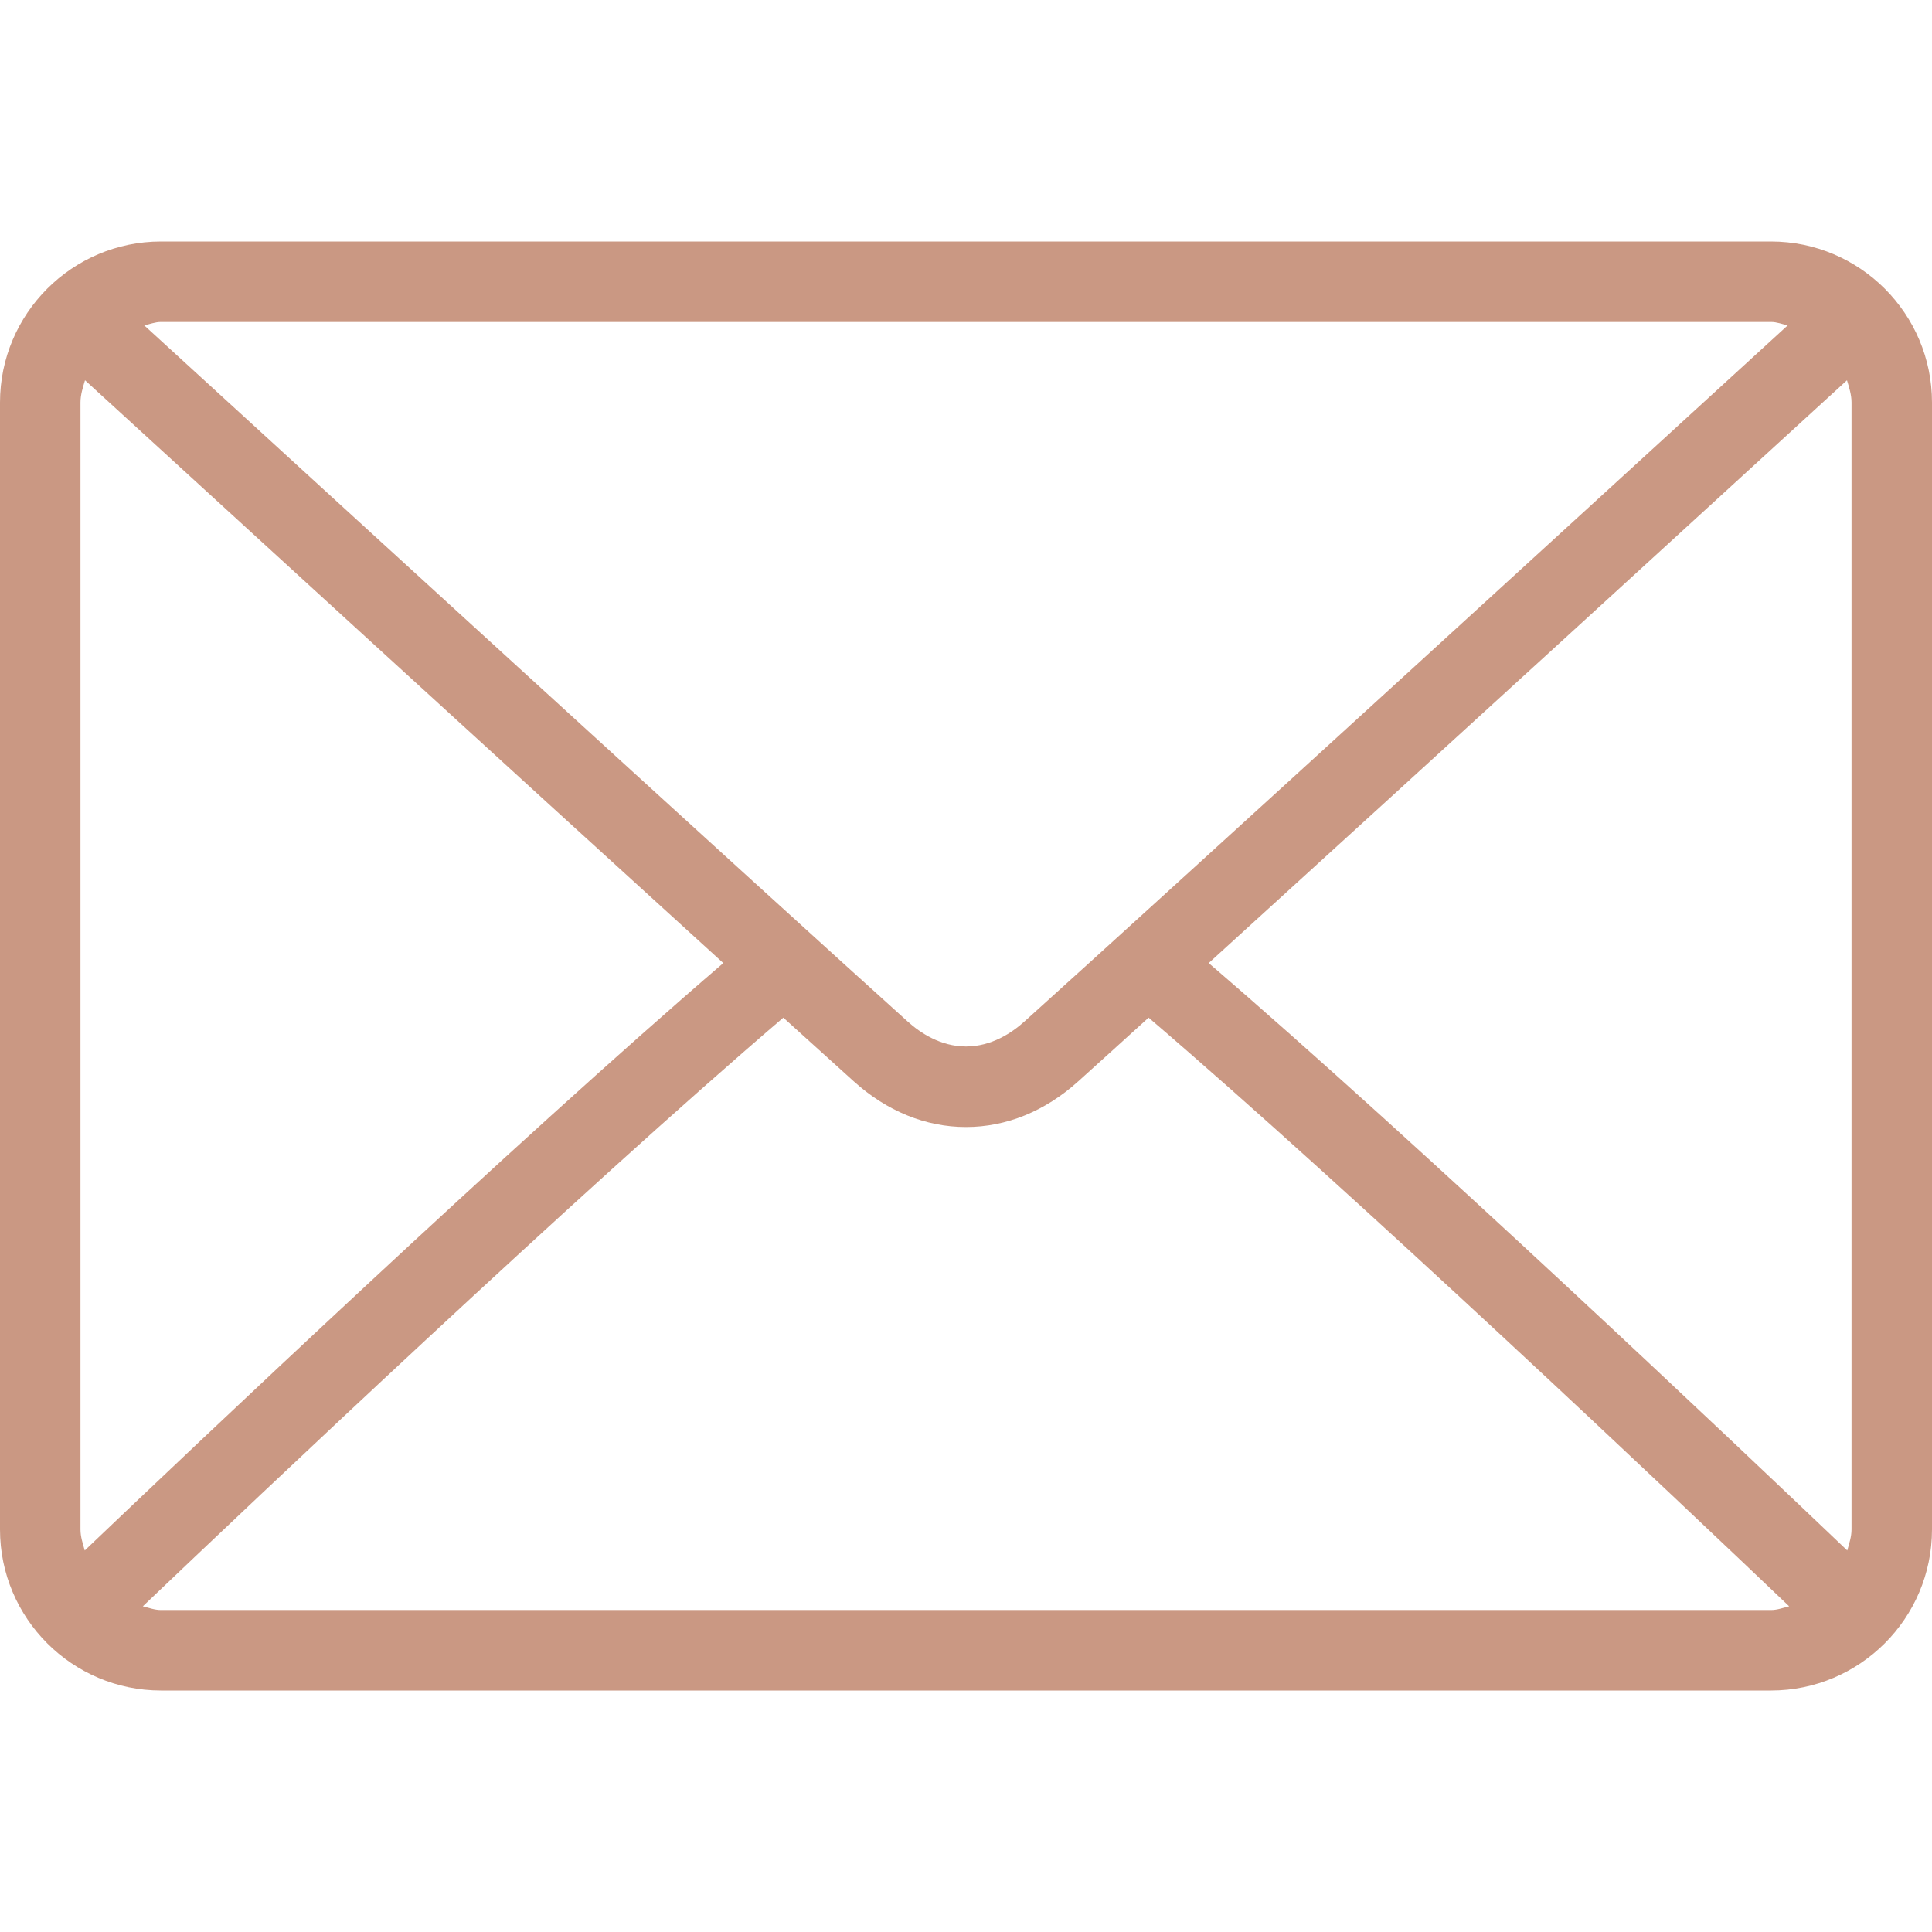 <svg width="29" height="29" viewBox="0 0 29 29" fill="none" xmlns="http://www.w3.org/2000/svg">
<path d="M26.583 3.625H2.417C1.084 3.625 0 4.709 0 6.042V22.958C0 24.291 1.084 25.375 2.417 25.375H26.583C27.916 25.375 29 24.291 29 22.958V6.042C29 4.709 27.916 3.625 26.583 3.625ZM2.417 4.833H26.583C26.672 4.833 26.751 4.866 26.834 4.884C24.742 6.799 17.805 13.146 15.377 15.333C15.187 15.504 14.881 15.708 14.5 15.708C14.12 15.708 13.813 15.504 13.623 15.332C11.195 13.145 4.257 6.798 2.165 4.884C2.249 4.866 2.328 4.833 2.417 4.833ZM1.208 22.958V6.042C1.208 5.923 1.244 5.816 1.276 5.708C2.877 7.173 7.718 11.602 10.857 14.456C7.728 17.143 2.886 21.734 1.272 23.273C1.244 23.171 1.208 23.07 1.208 22.958ZM26.583 24.167H2.417C2.32 24.167 2.234 24.133 2.144 24.111C3.812 22.521 8.685 17.904 11.758 15.275C12.159 15.639 12.525 15.97 12.814 16.23C13.312 16.68 13.895 16.917 14.5 16.917C15.105 16.917 15.688 16.68 16.186 16.23C16.474 15.97 16.841 15.639 17.241 15.275C20.315 17.904 25.187 22.521 26.856 24.111C26.766 24.133 26.68 24.167 26.583 24.167ZM27.792 22.958C27.792 23.07 27.756 23.171 27.728 23.273C26.113 21.733 21.272 17.143 18.143 14.456C21.282 11.602 26.122 7.174 27.724 5.708C27.756 5.816 27.792 5.923 27.792 6.042V22.958Z" fill="#CA9883"/>
</svg>
